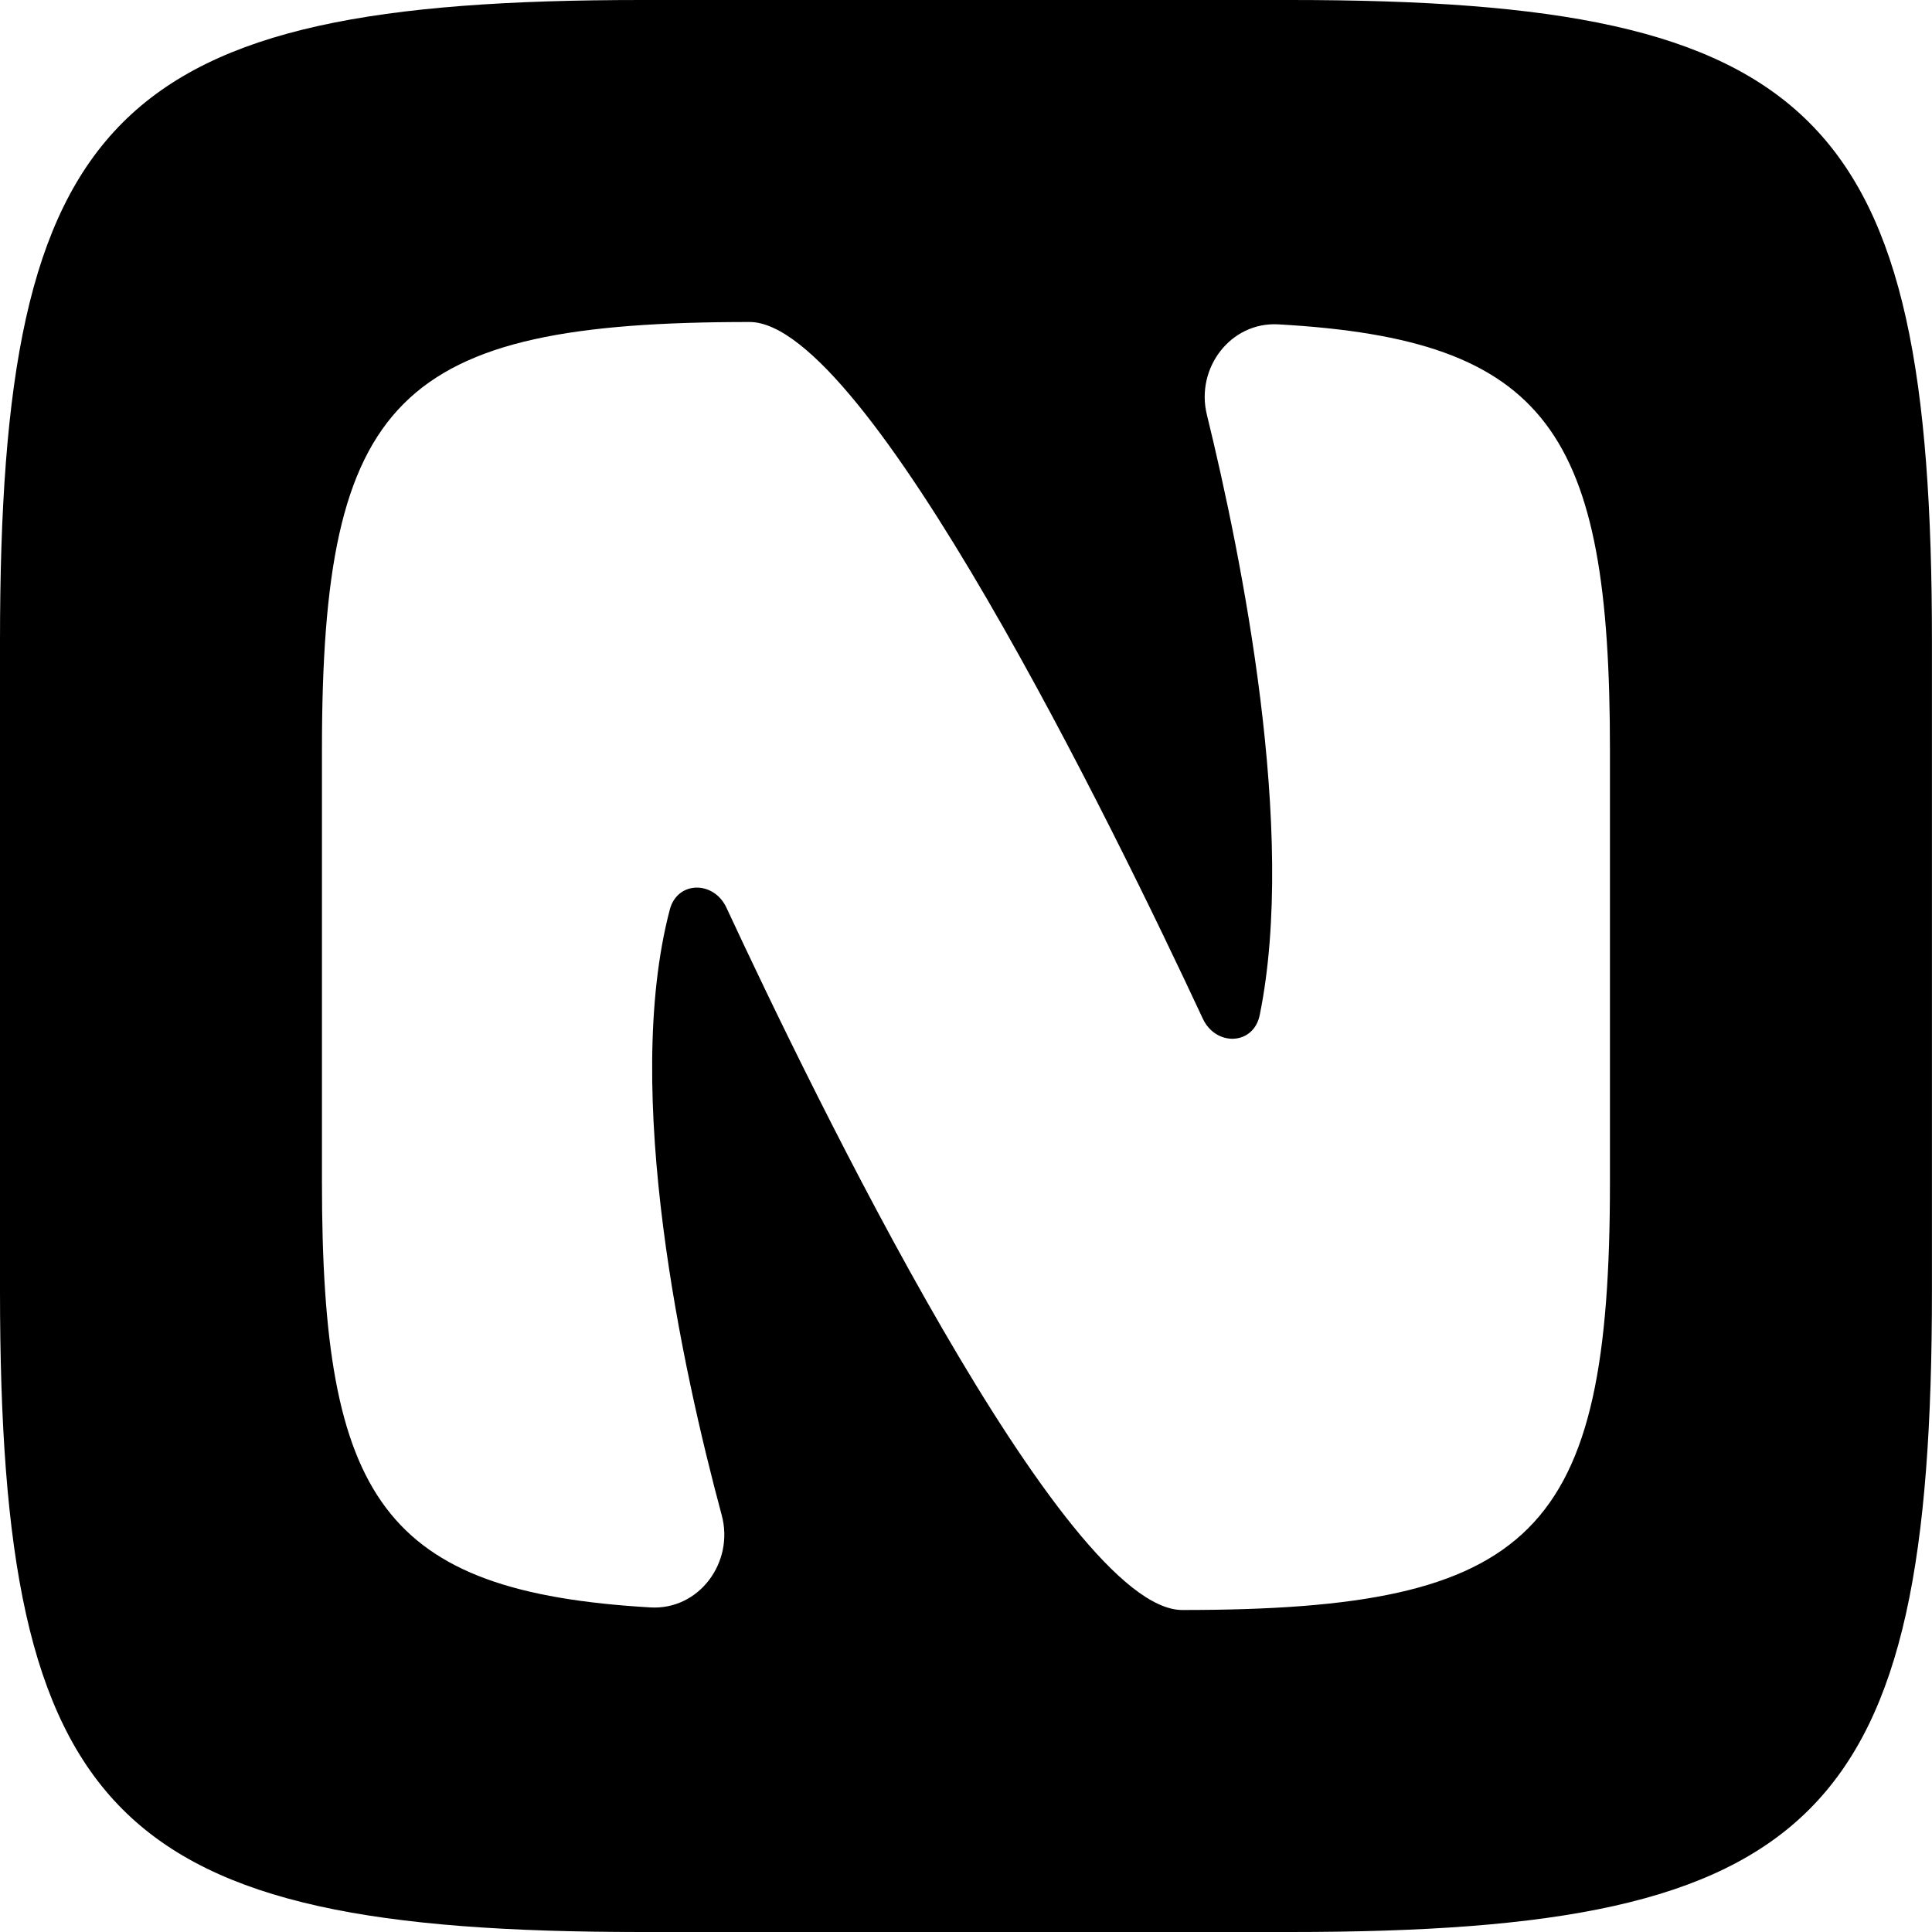 <svg width="36" height="36" viewBox="0 0 36 36" fill="none" xmlns="http://www.w3.org/2000/svg" id="logo-icon">
<path d="M24.047 0C33.889 0 35.999 2.11 35.999 11.952V24.048C35.999 33.89 33.889 36 24.047 36H11.951C2.109 36 3.88462e-06 33.89 0 24.048V11.952C0 2.11 2.109 3.60988e-05 11.951 0H24.047ZM13.967 6C7.405 6 5.999 7.406 5.999 13.968V22.032C5.999 27.926 7.134 29.66 12.119 29.952C13.027 30.005 13.685 29.11 13.448 28.232C12.722 25.536 11.586 20.351 12.481 16.948C12.623 16.41 13.301 16.408 13.536 16.913C15.157 20.4 19.823 30 22.031 30C28.593 30 29.999 28.594 29.999 22.032V13.968C29.999 8.051 28.855 6.326 23.82 6.044C22.93 5.994 22.276 6.859 22.488 7.726C23.137 10.374 24.17 15.493 23.473 18.914C23.358 19.479 22.656 19.503 22.412 18.98C20.747 15.409 16.153 6 13.967 6Z" fill="currentColor"/>
</svg>
